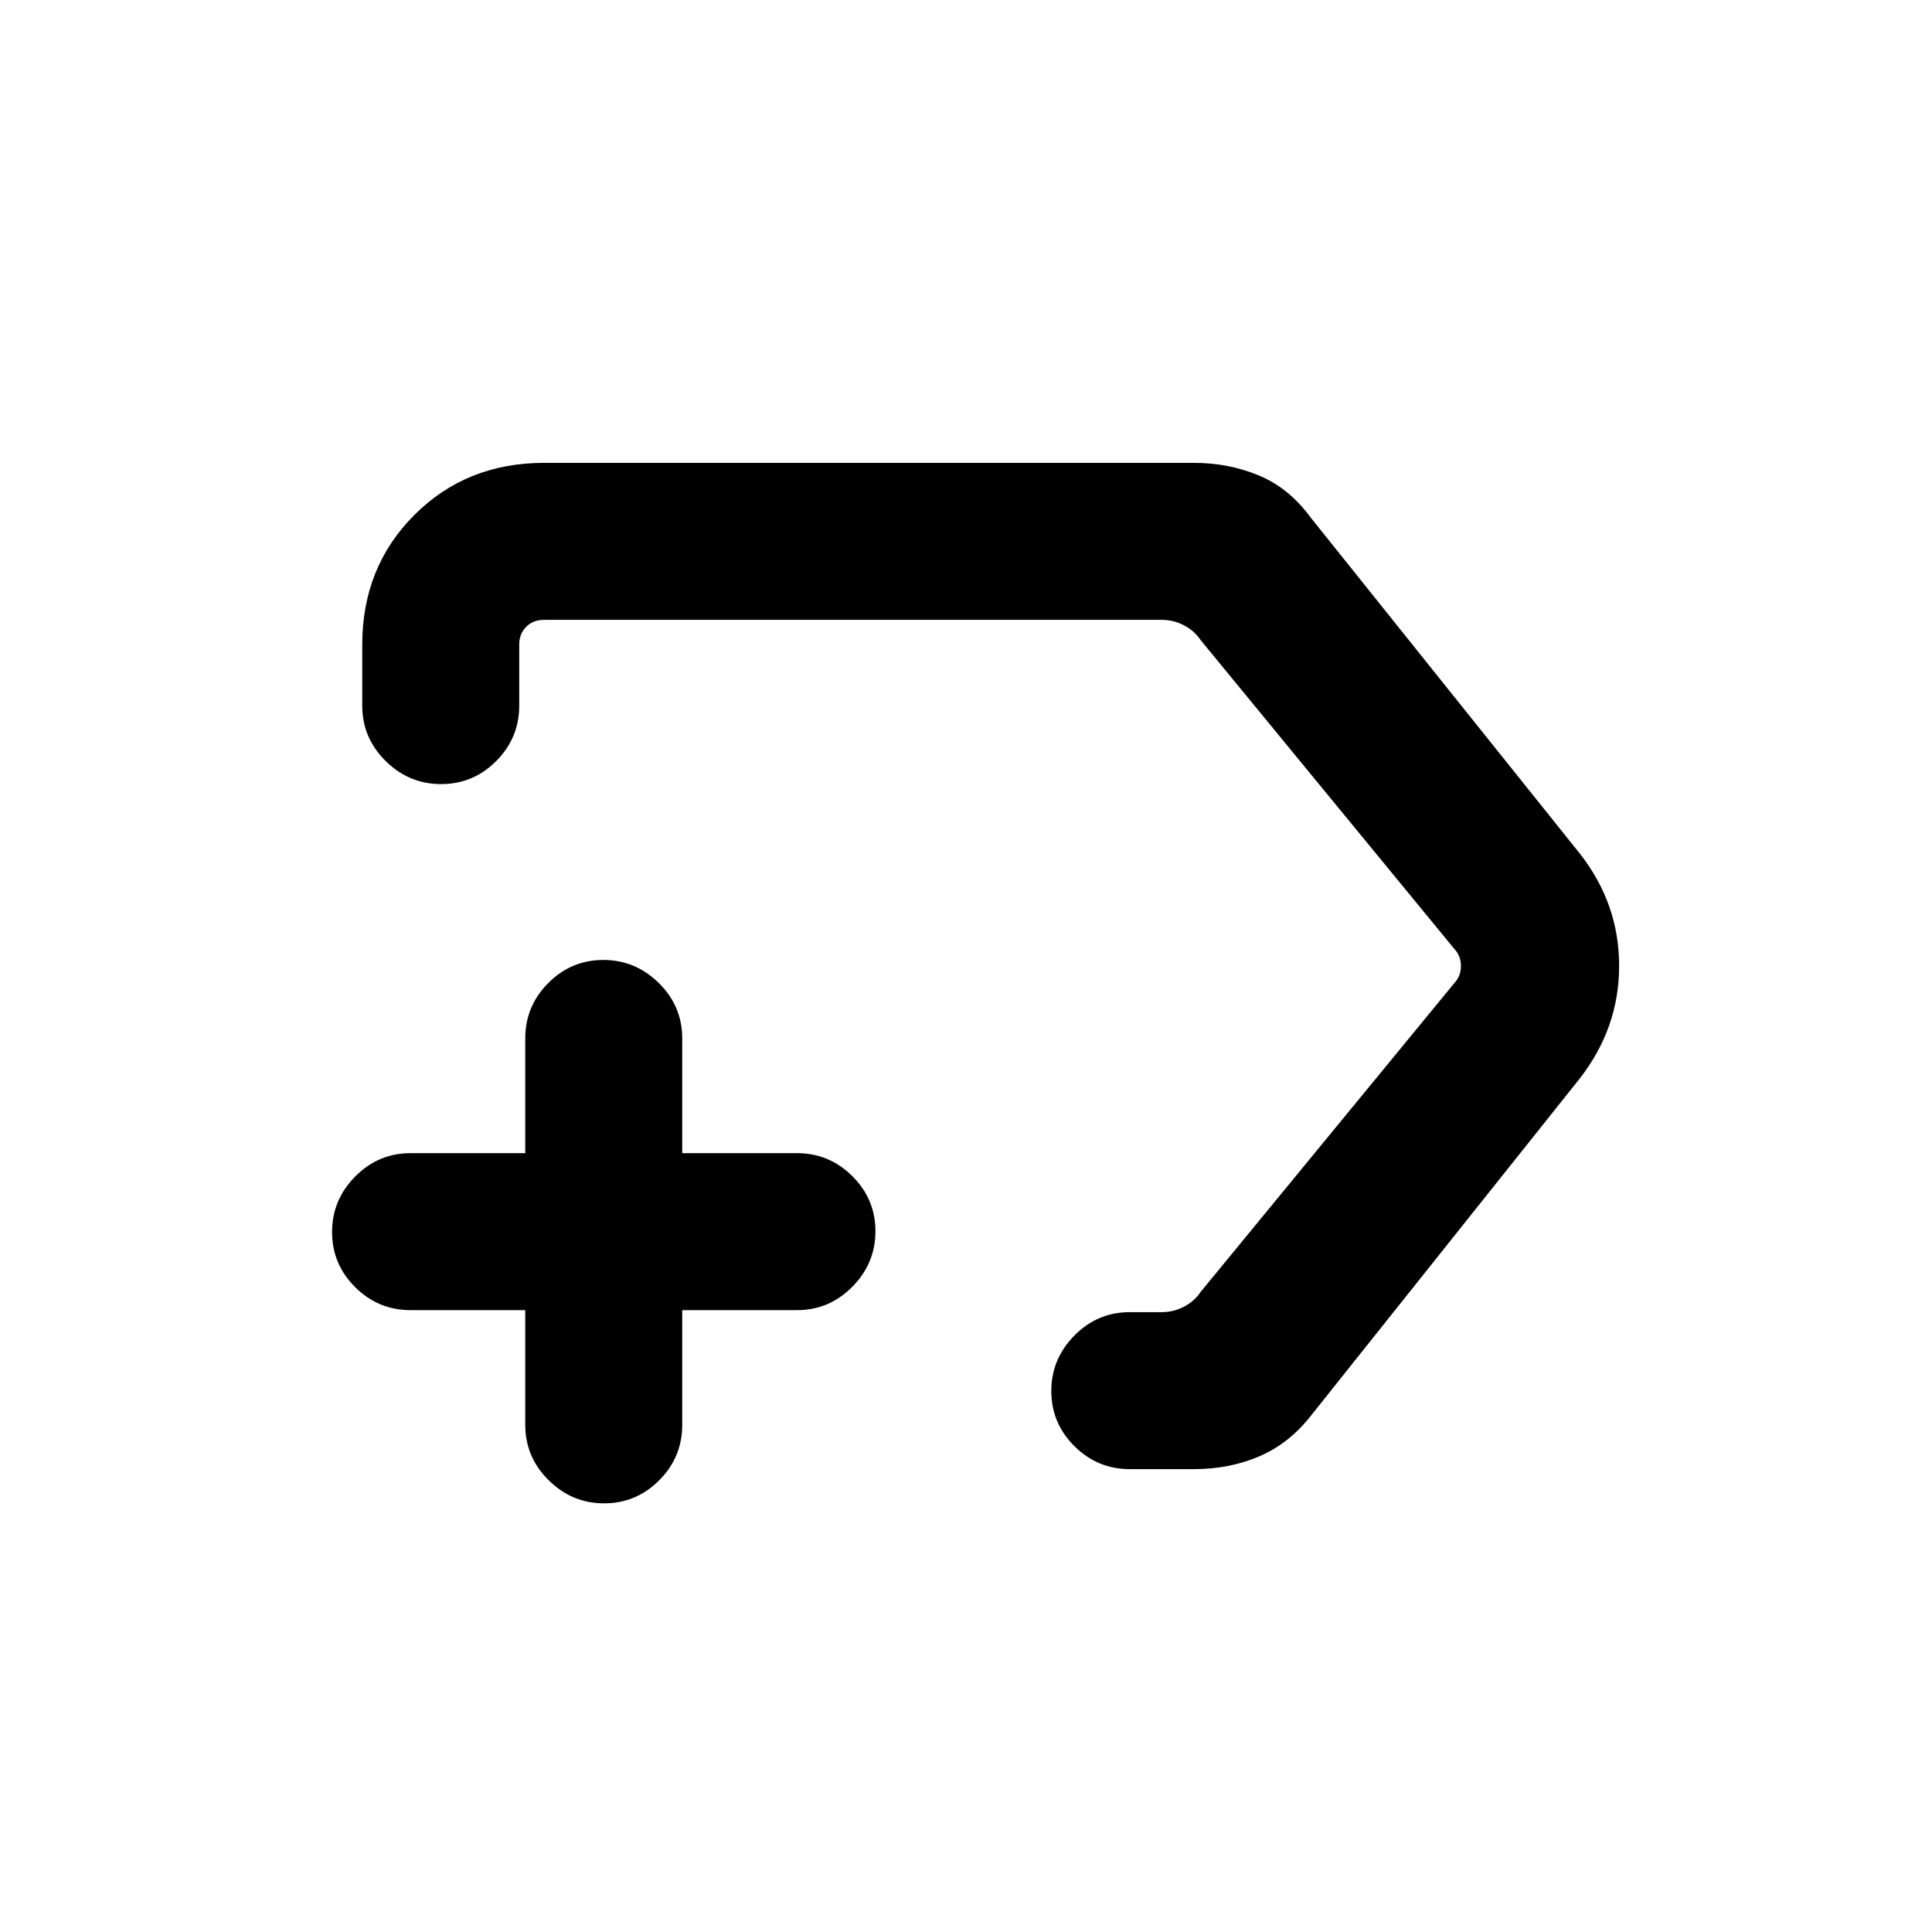 <svg xmlns="http://www.w3.org/2000/svg" height="20" viewBox="0 -960 960 960" width="20"><path d="M593.31-230h-31.93q-16.05 0-27.52-11.42-11.47-11.42-11.47-27.38 0-15.97 11.47-27.58Q545.33-308 561.38-308h15.93q5.77 0 10.96-2.69 5.19-2.7 8.27-7.31l127.08-154.69q2.3-3.08 2.3-7.31 0-4.23-2.3-7.31L596.54-642q-3.08-4.61-8.27-7.31-5.19-2.69-10.96-2.69h-307q-5.39 0-8.85 3.46t-3.46 8.85v30.31q0 16.05-11.42 27.52-11.42 11.47-27.38 11.47-15.97 0-27.58-11.47Q180-593.33 180-609.38v-30.31q0-38.53 25.89-64.42T270.31-730h323q17.2 0 32.25 6.27t25.82 21.04l133.7 166.92q19.46 24.87 19.46 55.67 0 30.79-19.46 55.87l-133.7 167.69q-10.82 13.83-25.63 20.18-14.8 6.36-32.44 6.36ZM492.15-480ZM261-309h-57q-16.05 0-27.52-11.42Q165-331.84 165-347.8q0-15.97 11.48-27.58Q187.95-387 204-387h57v-57q0-16.05 11.42-27.52Q283.84-483 299.8-483q15.97 0 27.58 11.48Q339-460.05 339-444v57h57q16.05 0 27.52 11.42Q435-364.16 435-348.2q0 15.97-11.48 27.58Q412.05-309 396-309h-57v57q0 16.05-11.42 27.52Q316.16-213 300.2-213q-15.97 0-27.58-11.48Q261-235.95 261-252v-57Z"/></svg>